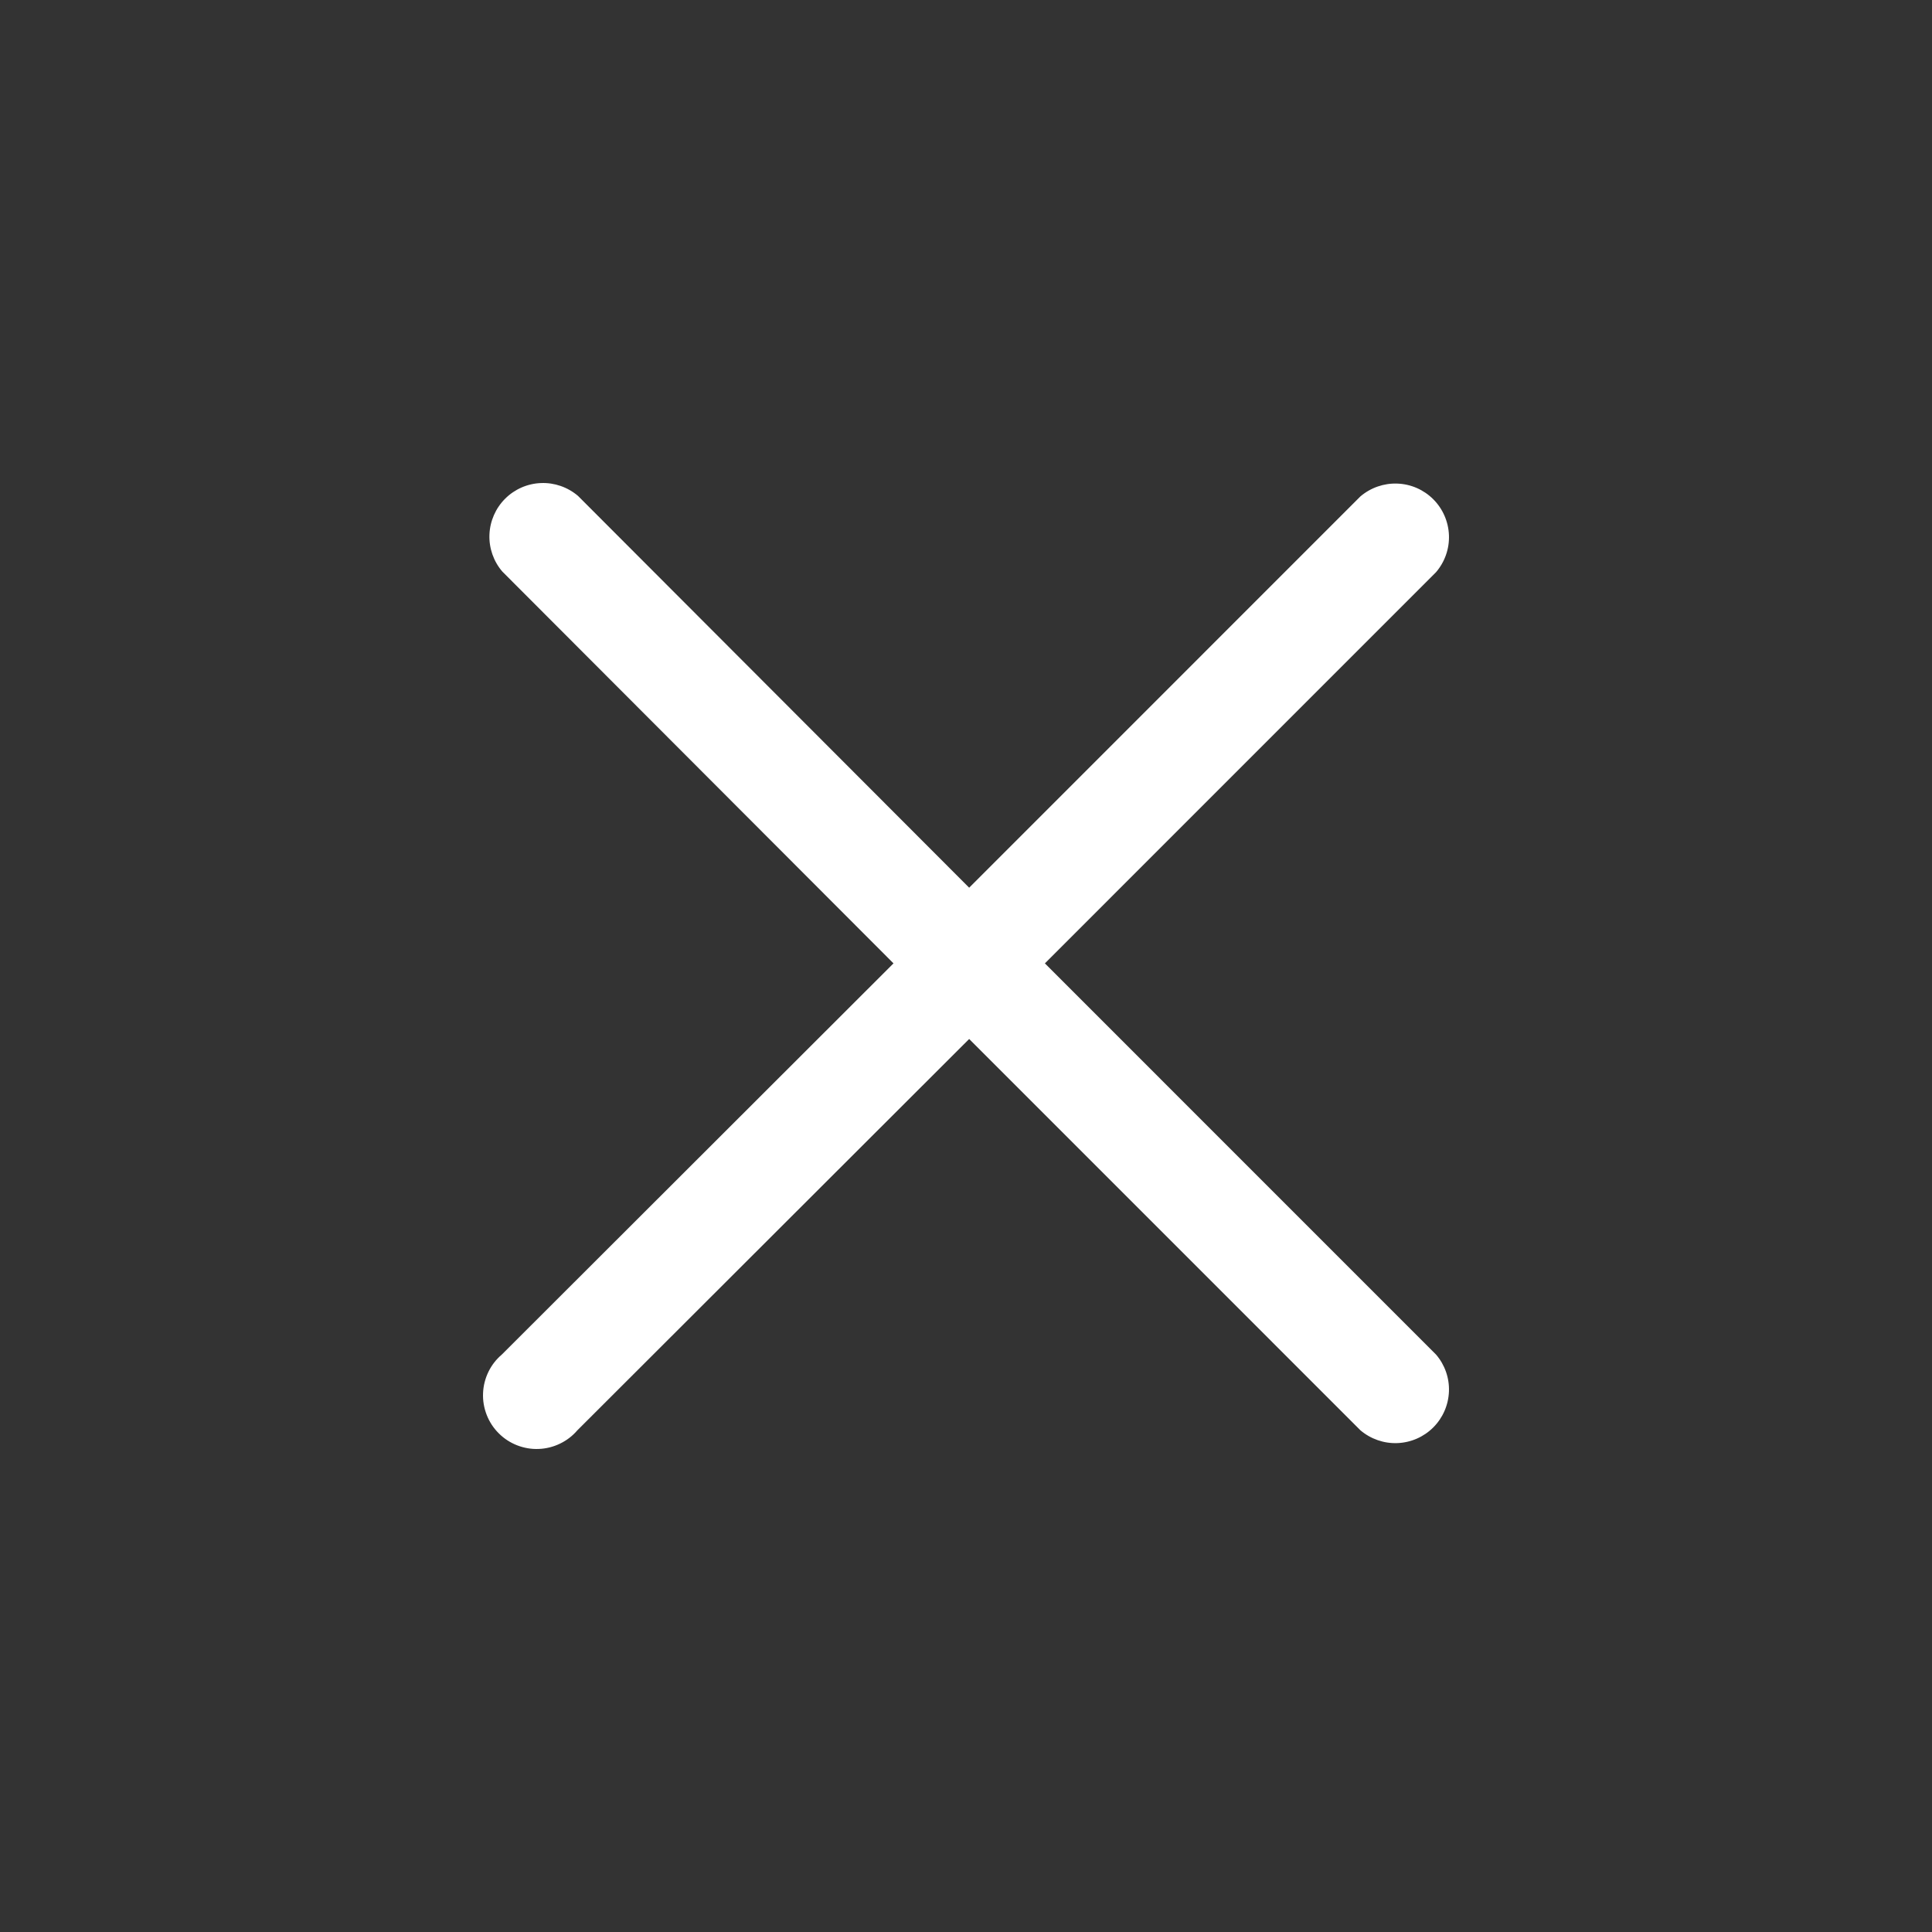 <svg width="36" height="36" viewBox="0 0 36 36" fill="none" xmlns="http://www.w3.org/2000/svg">
<rect x="0" y="0" width="36" height="36" fill="#333333" stroke="none"/>
<path d="M19.47 17.951L26.759 10.661C26.923 10.469 27.009 10.223 26.999 9.971C26.989 9.72 26.885 9.481 26.707 9.303C26.529 9.125 26.29 9.02 26.039 9.011C25.787 9.001 25.541 9.087 25.349 9.25L18.059 16.541L10.77 9.24C10.578 9.077 10.332 8.991 10.081 9.001C9.829 9.01 9.59 9.115 9.412 9.293C9.234 9.471 9.13 9.71 9.12 9.961C9.11 10.213 9.196 10.459 9.36 10.65L16.649 17.951L9.35 25.241C9.245 25.33 9.16 25.44 9.1 25.564C9.04 25.689 9.006 25.824 9.001 25.961C8.995 26.099 9.019 26.236 9.069 26.365C9.119 26.493 9.195 26.61 9.293 26.707C9.39 26.805 9.507 26.881 9.635 26.931C9.764 26.981 9.901 27.005 10.039 26.999C10.176 26.994 10.311 26.96 10.435 26.9C10.56 26.84 10.67 26.755 10.759 26.651L18.059 19.36L25.349 26.651C25.541 26.814 25.787 26.9 26.039 26.89C26.29 26.88 26.529 26.776 26.707 26.598C26.885 26.42 26.989 26.181 26.999 25.93C27.009 25.678 26.923 25.432 26.759 25.241L19.47 17.951Z" fill="white"/>
</svg>
